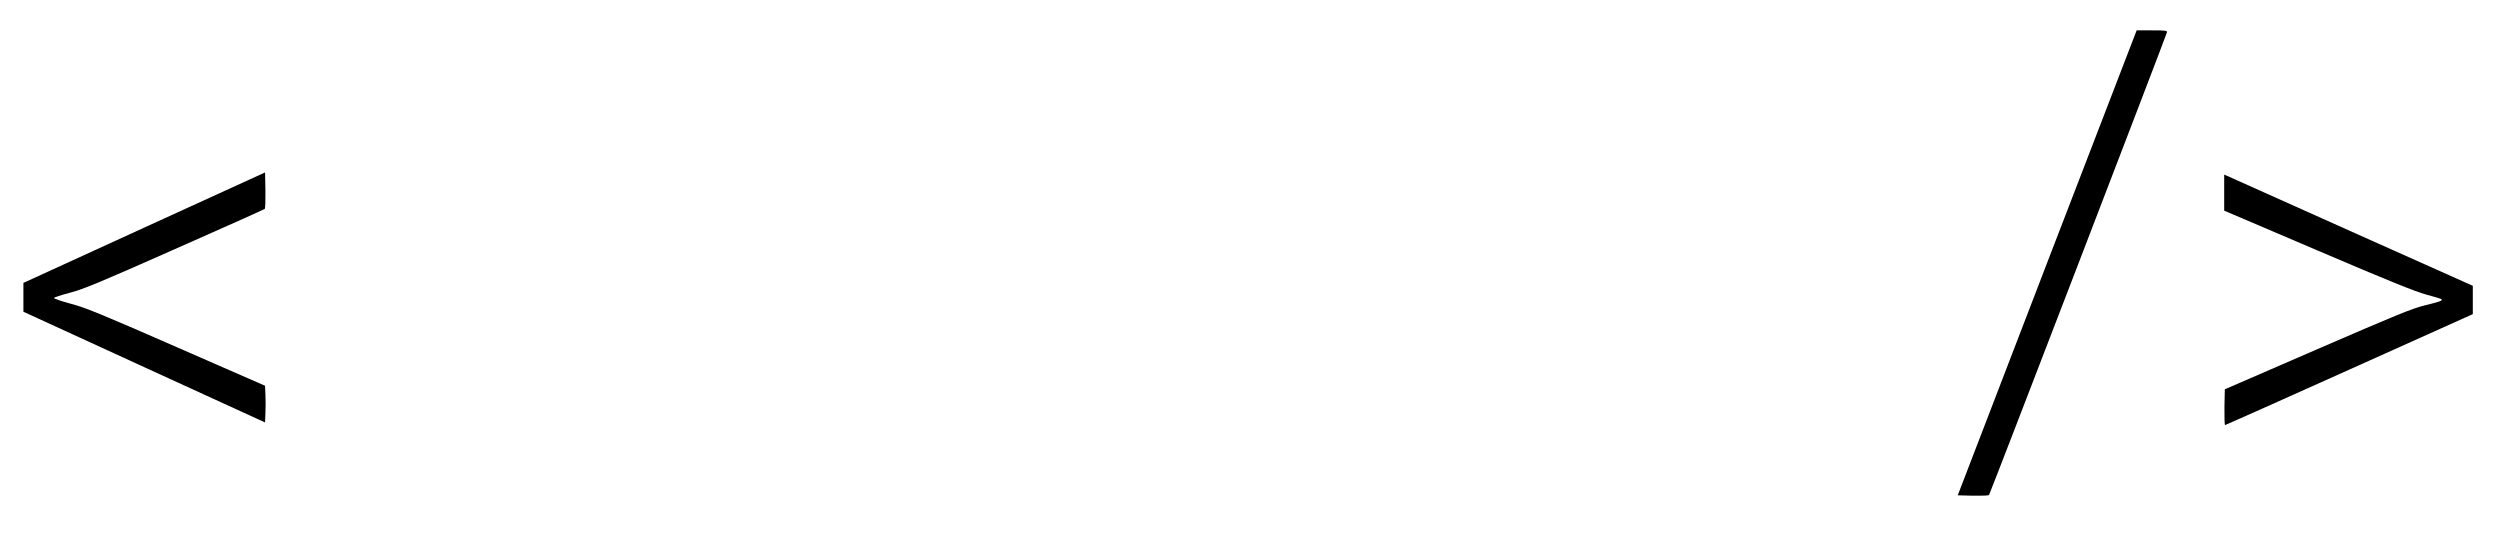 <?xml version="1.0" standalone="no"?>
<!DOCTYPE svg PUBLIC "-//W3C//DTD SVG 20010904//EN"
 "http://www.w3.org/TR/2001/REC-SVG-20010904/DTD/svg10.dtd">
<svg version="1.0" xmlns="http://www.w3.org/2000/svg"
 width="1976pt" height="439pt" viewBox="0 0 1976 439"
 preserveAspectRatio="xMidYMid meet">

<g transform="translate(0,439) scale(0.1,-0.1)"
fill="#000000" stroke="none">
<path d="M16872 4108 c-9 -23 -328 -850 -708 -1838 l-690 -1795 120 -3 c65 -1
123 1 127 5 7 7 1395 3616 1406 3656 5 15 -5 17 -117 17 l-122 0 -16 -42z"/>
<path d="M1140 2591 l-955 -437 0 -114 0 -114 955 -438 955 -437 3 75 c2 41 2
106 0 145 l-3 70 -700 306 c-596 261 -720 312 -835 342 -74 20 -134 40 -133
46 1 5 57 23 125 41 104 27 233 80 828 344 388 171 709 315 713 319 4 4 6 71
5 148 l-3 140 -955 -436z"/>
<path d="M17580 2867 l0 -142 743 -317 c554 -237 771 -324 856 -347 62 -16
116 -33 119 -36 11 -11 -15 -20 -134 -49 -98 -24 -232 -79 -848 -346 l-731
-317 -3 -141 c-1 -78 1 -142 5 -142 5 1 447 198 983 439 l975 438 0 112 0 112
-960 429 c-528 236 -970 434 -982 440 l-23 10 0 -143z"/>
</g>
</svg>
